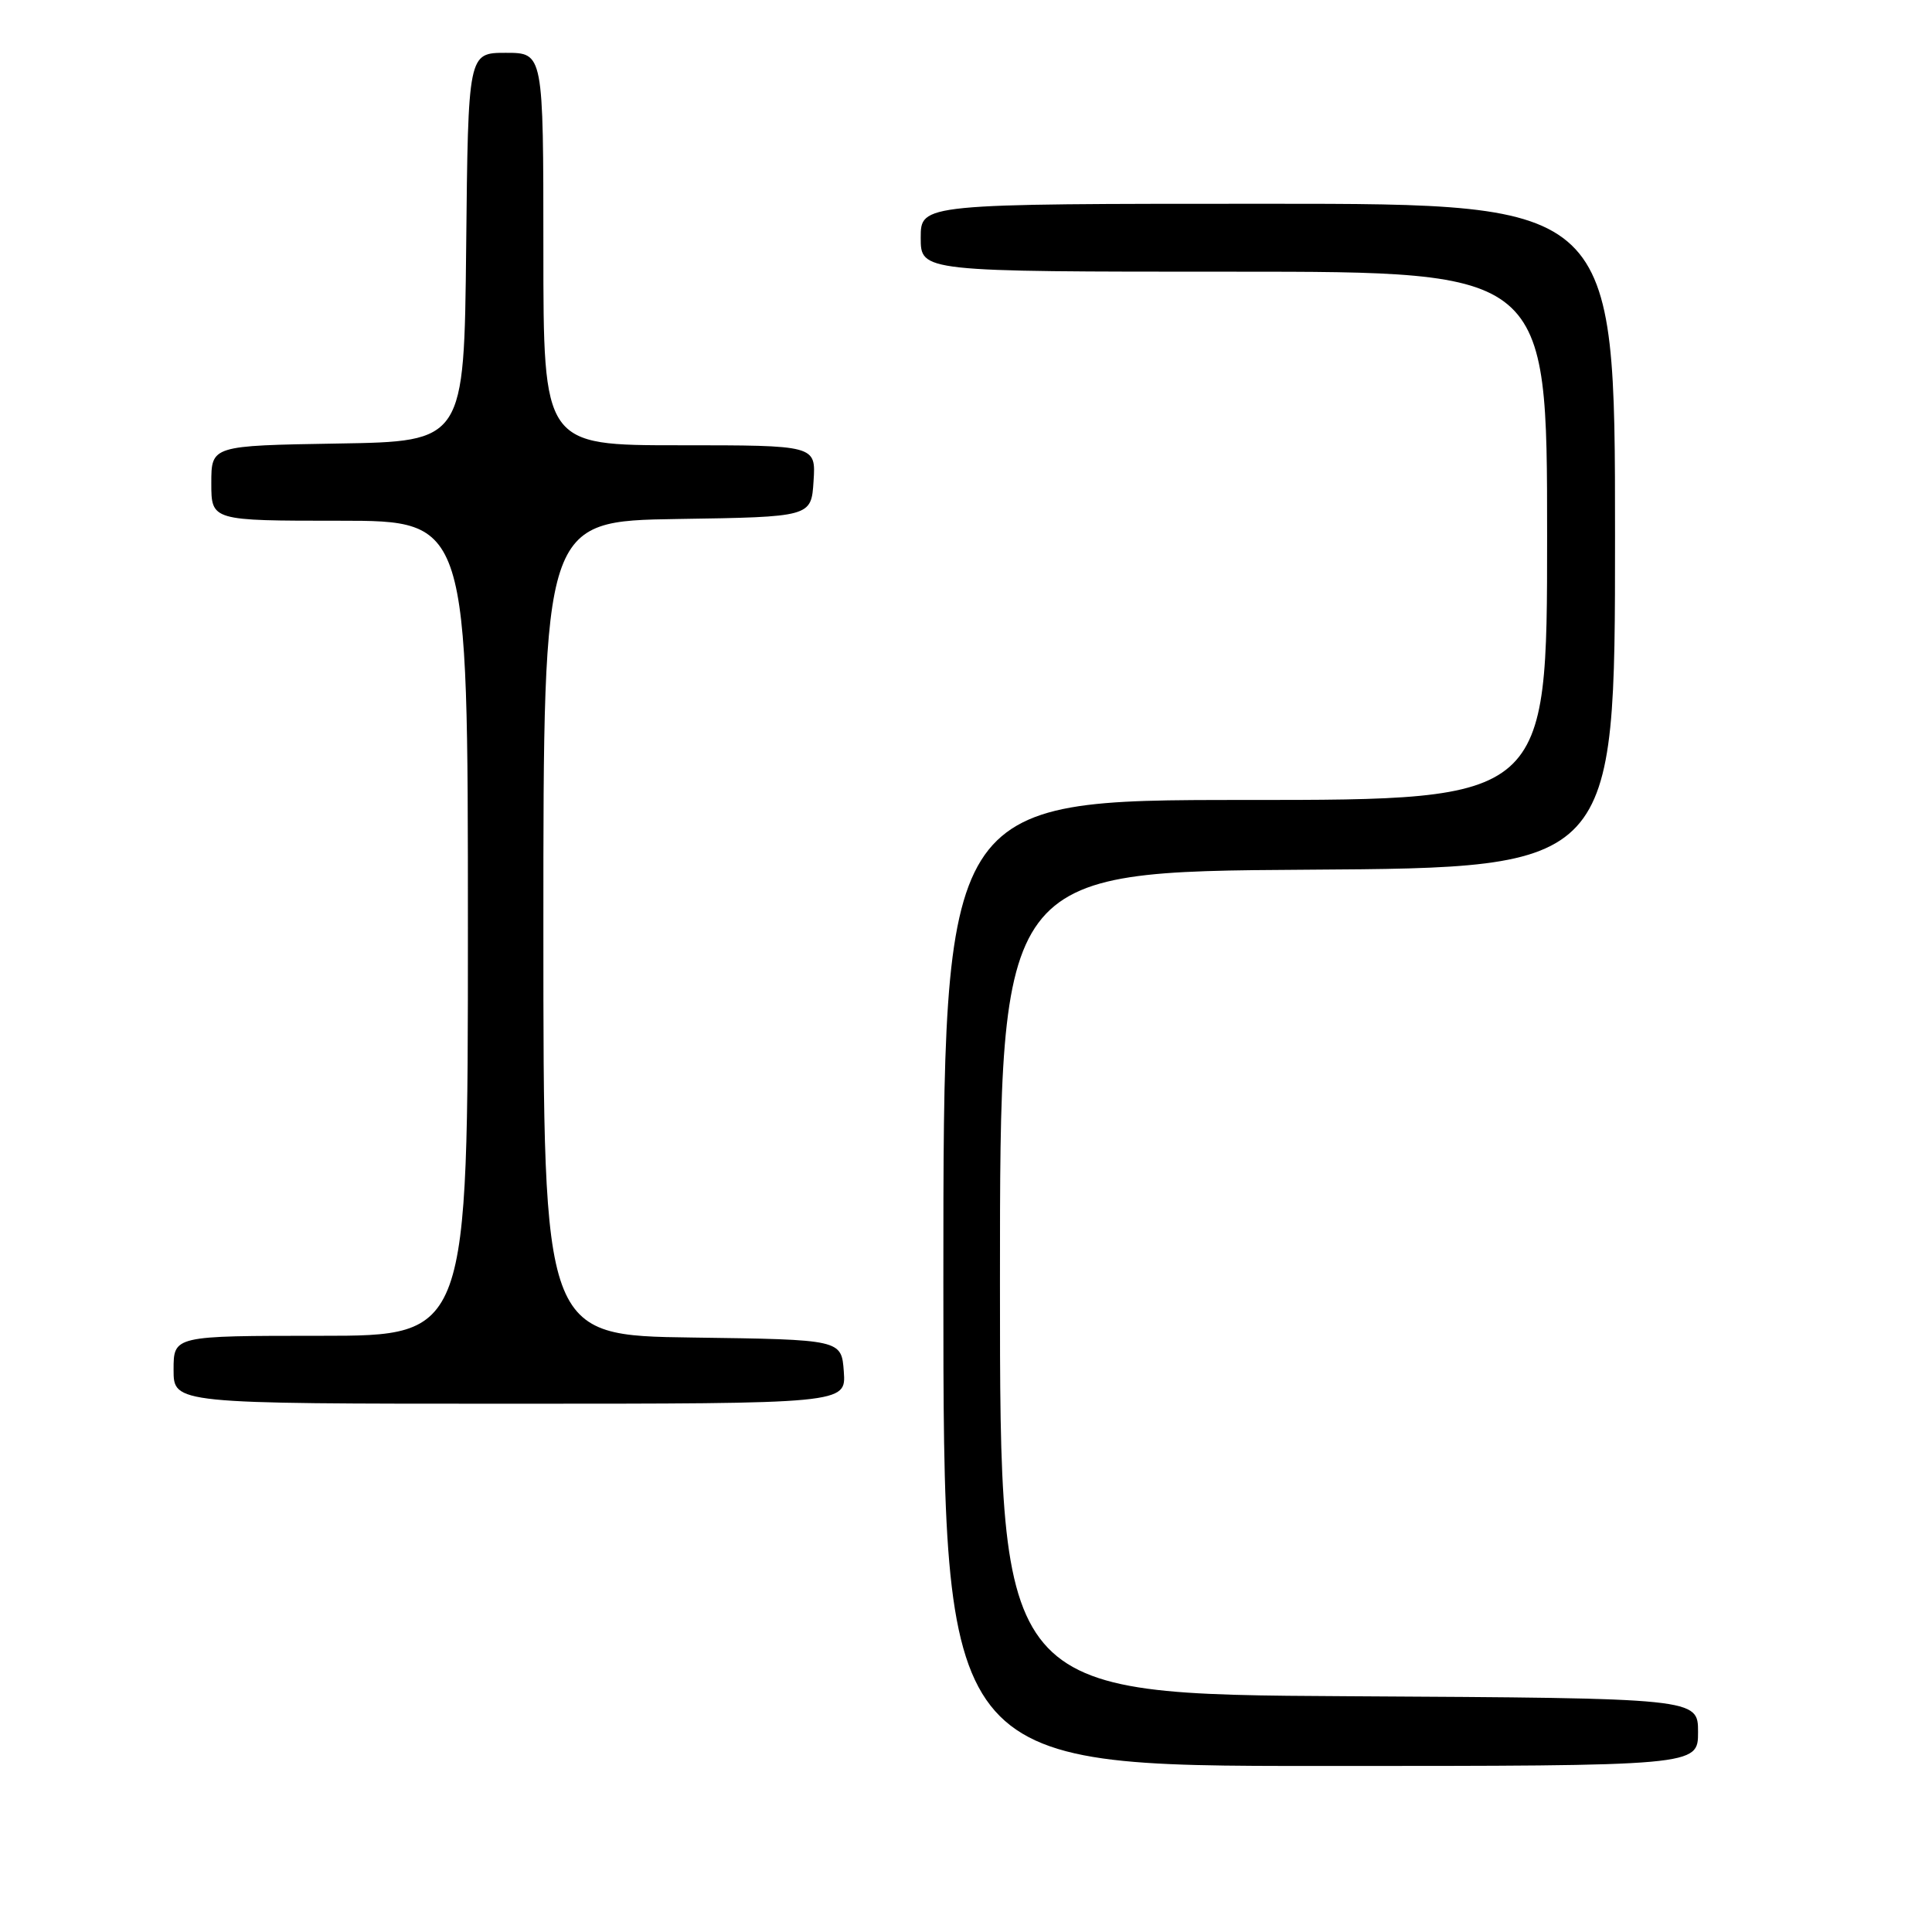 <?xml version="1.0" encoding="UTF-8" standalone="no"?>
<!DOCTYPE svg PUBLIC "-//W3C//DTD SVG 1.1//EN" "http://www.w3.org/Graphics/SVG/1.1/DTD/svg11.dtd" >
<svg xmlns="http://www.w3.org/2000/svg" xmlns:xlink="http://www.w3.org/1999/xlink" version="1.1" viewBox="0 0 256 256">
 <g >
 <path fill="currentColor"
d=" M 225.00 229.51 C 225.00 225.02 225.00 225.02 178.75 224.76 C 132.50 224.50 132.50 224.50 132.50 170.00 C 132.50 115.50 132.50 115.50 173.25 115.24 C 214.00 114.98 214.00 114.98 214.00 70.99 C 214.00 27.00 214.00 27.00 168.00 27.00 C 122.00 27.00 122.00 27.00 122.00 31.50 C 122.00 36.00 122.00 36.00 163.50 36.00 C 205.00 36.00 205.00 36.00 205.00 71.00 C 205.00 106.00 205.00 106.00 165.00 106.00 C 125.00 106.00 125.00 106.00 125.00 170.00 C 125.00 234.00 125.00 234.00 175.00 234.00 C 225.00 234.00 225.00 234.00 225.00 229.51 Z  M 111.81 181.75 C 111.50 177.50 111.50 177.50 91.75 177.23 C 72.00 176.96 72.00 176.96 72.00 123.00 C 72.00 69.05 72.00 69.05 89.75 68.77 C 107.50 68.50 107.50 68.50 107.80 63.75 C 108.11 59.00 108.11 59.00 90.05 59.00 C 72.00 59.00 72.00 59.00 72.00 33.00 C 72.00 7.00 72.00 7.00 67.02 7.00 C 62.03 7.00 62.03 7.00 61.77 32.75 C 61.50 58.50 61.50 58.50 44.75 58.77 C 28.00 59.05 28.00 59.05 28.00 64.02 C 28.00 69.00 28.00 69.00 45.00 69.00 C 62.00 69.00 62.00 69.00 62.00 123.00 C 62.00 177.00 62.00 177.00 42.50 177.00 C 23.00 177.00 23.00 177.00 23.00 181.50 C 23.00 186.00 23.00 186.00 67.56 186.00 C 112.11 186.00 112.11 186.00 111.81 181.75 Z "/>
</g>
</svg>